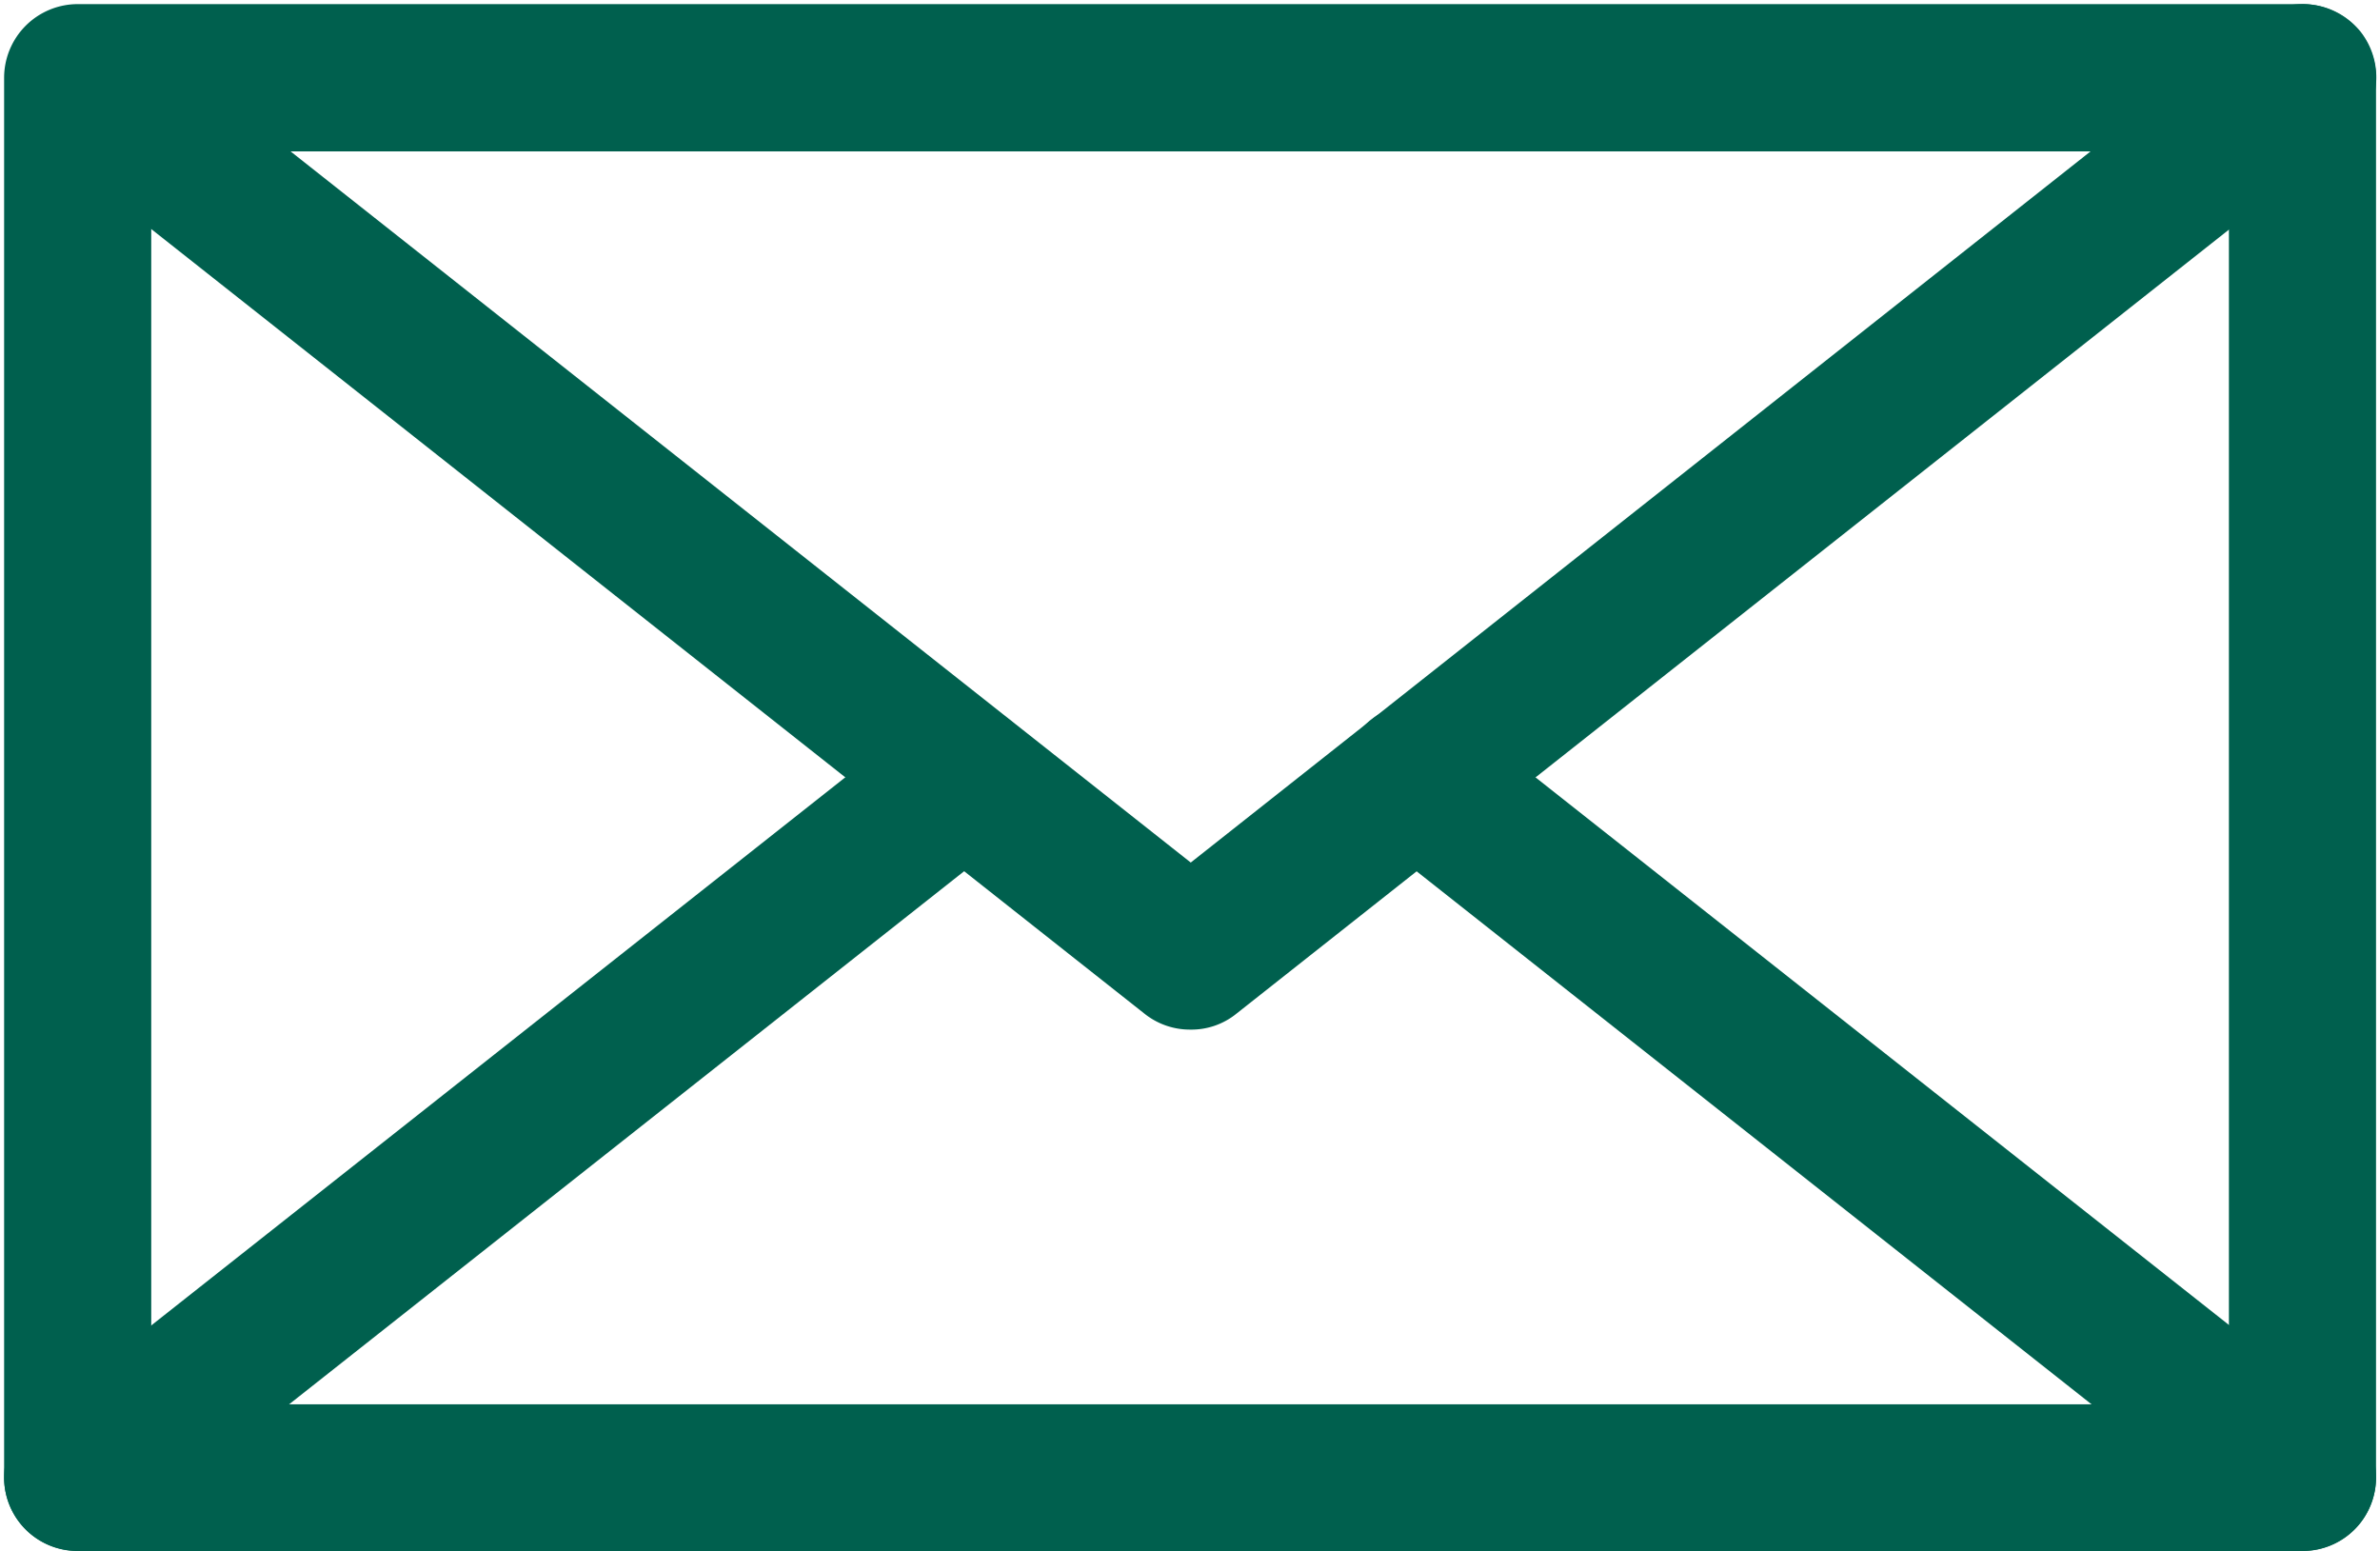 <svg xmlns="http://www.w3.org/2000/svg" width="15.626" height="10.182" viewBox="0 0 15.626 10.182">
  <g id="Grupo_5471" data-name="Grupo 5471" transform="translate(-209.542 -178.12)">
    <path id="Caminho_2946" data-name="Caminho 2946" d="M224.659,188.052H210.052a.232.232,0,0,1-.233-.233V178.63a.234.234,0,0,1,.233-.233h14.607a.234.234,0,0,1,.233.233v9.188A.232.232,0,0,1,224.659,188.052Zm-14.374-.463h14.141v-8.725H210.285Z" transform="translate(0 0)" fill="#00604e" stroke="#00604e" stroke-width="0.5"/>
    <path id="Caminho_2947" data-name="Caminho 2947" d="M217.357,184.629a.227.227,0,0,1-.146-.05l-7.3-5.766a.234.234,0,0,1,.289-.367l7.159,5.655,7.156-5.655a.238.238,0,0,1,.329.038.236.236,0,0,1-.041.329l-7.3,5.766A.219.219,0,0,1,217.357,184.629Z" transform="translate(0.001 0)" fill="#00604e" stroke="#00604e" stroke-width="0.5"/>
    <path id="Caminho_2948" data-name="Caminho 2948" d="M210.054,185.033a.233.233,0,0,1-.146-.417l5.818-4.594a.233.233,0,0,1,.326.041.235.235,0,0,1-.038.327l-5.818,4.594A.224.224,0,0,1,210.054,185.033Z" transform="translate(0.001 3.018)" fill="#00604e" stroke="#00604e" stroke-width="0.5"/>
    <path id="Caminho_2949" data-name="Caminho 2949" d="M218.885,185.033a.219.219,0,0,1-.143-.05l-5.818-4.594a.23.23,0,0,1-.038-.327.232.232,0,0,1,.327-.041l5.818,4.594a.238.238,0,0,1,.038.329A.232.232,0,0,1,218.885,185.033Z" transform="translate(5.774 3.018)" fill="#00604e" stroke="#00604e" stroke-width="0.5"/>
  </g>
</svg>

